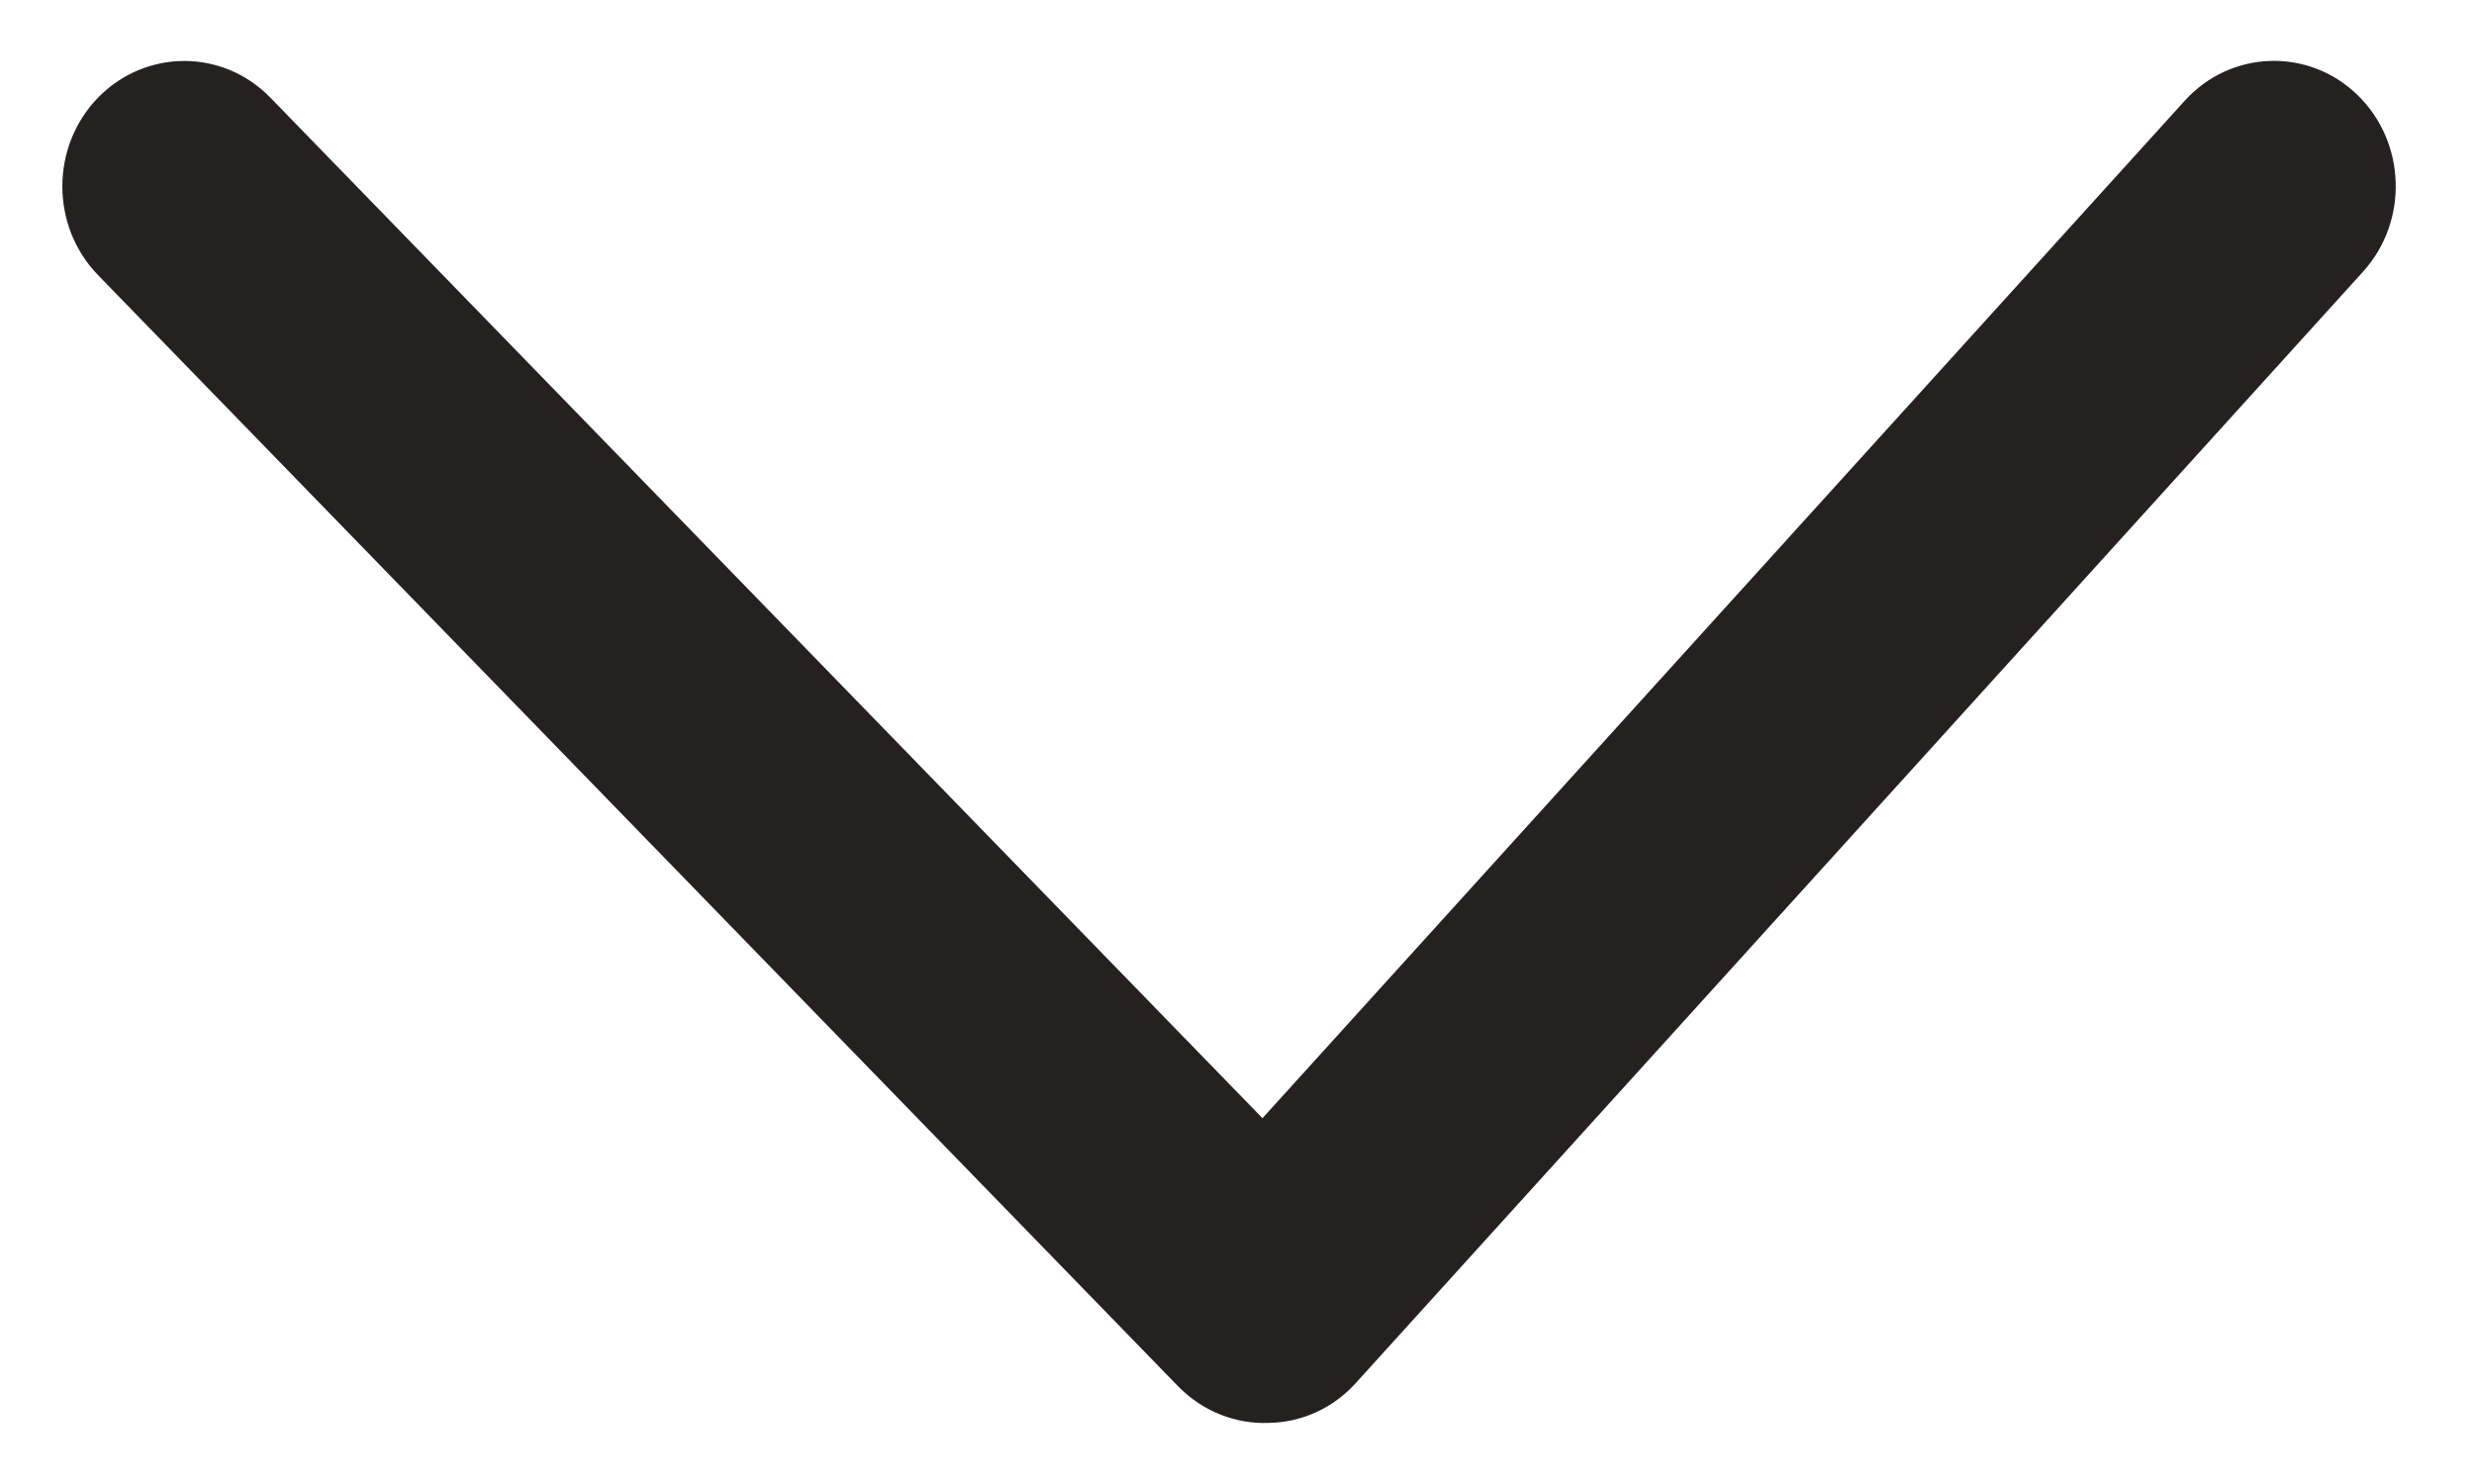 <svg width="10" height="6" viewBox="0 0 10 6" fill="none" xmlns="http://www.w3.org/2000/svg">
<path fill-rule="evenodd" clip-rule="evenodd" d="M5.128 5.753C4.996 5.758 4.863 5.708 4.762 5.605L0.396 1.112C0.204 0.914 0.204 0.593 0.396 0.395C0.589 0.197 0.901 0.197 1.093 0.395L5.103 4.521L8.831 0.407C9.016 0.203 9.328 0.191 9.527 0.382C9.726 0.573 9.737 0.894 9.551 1.099L5.48 5.592C5.385 5.697 5.257 5.751 5.128 5.753Z" fill="#252121"/>
</svg>